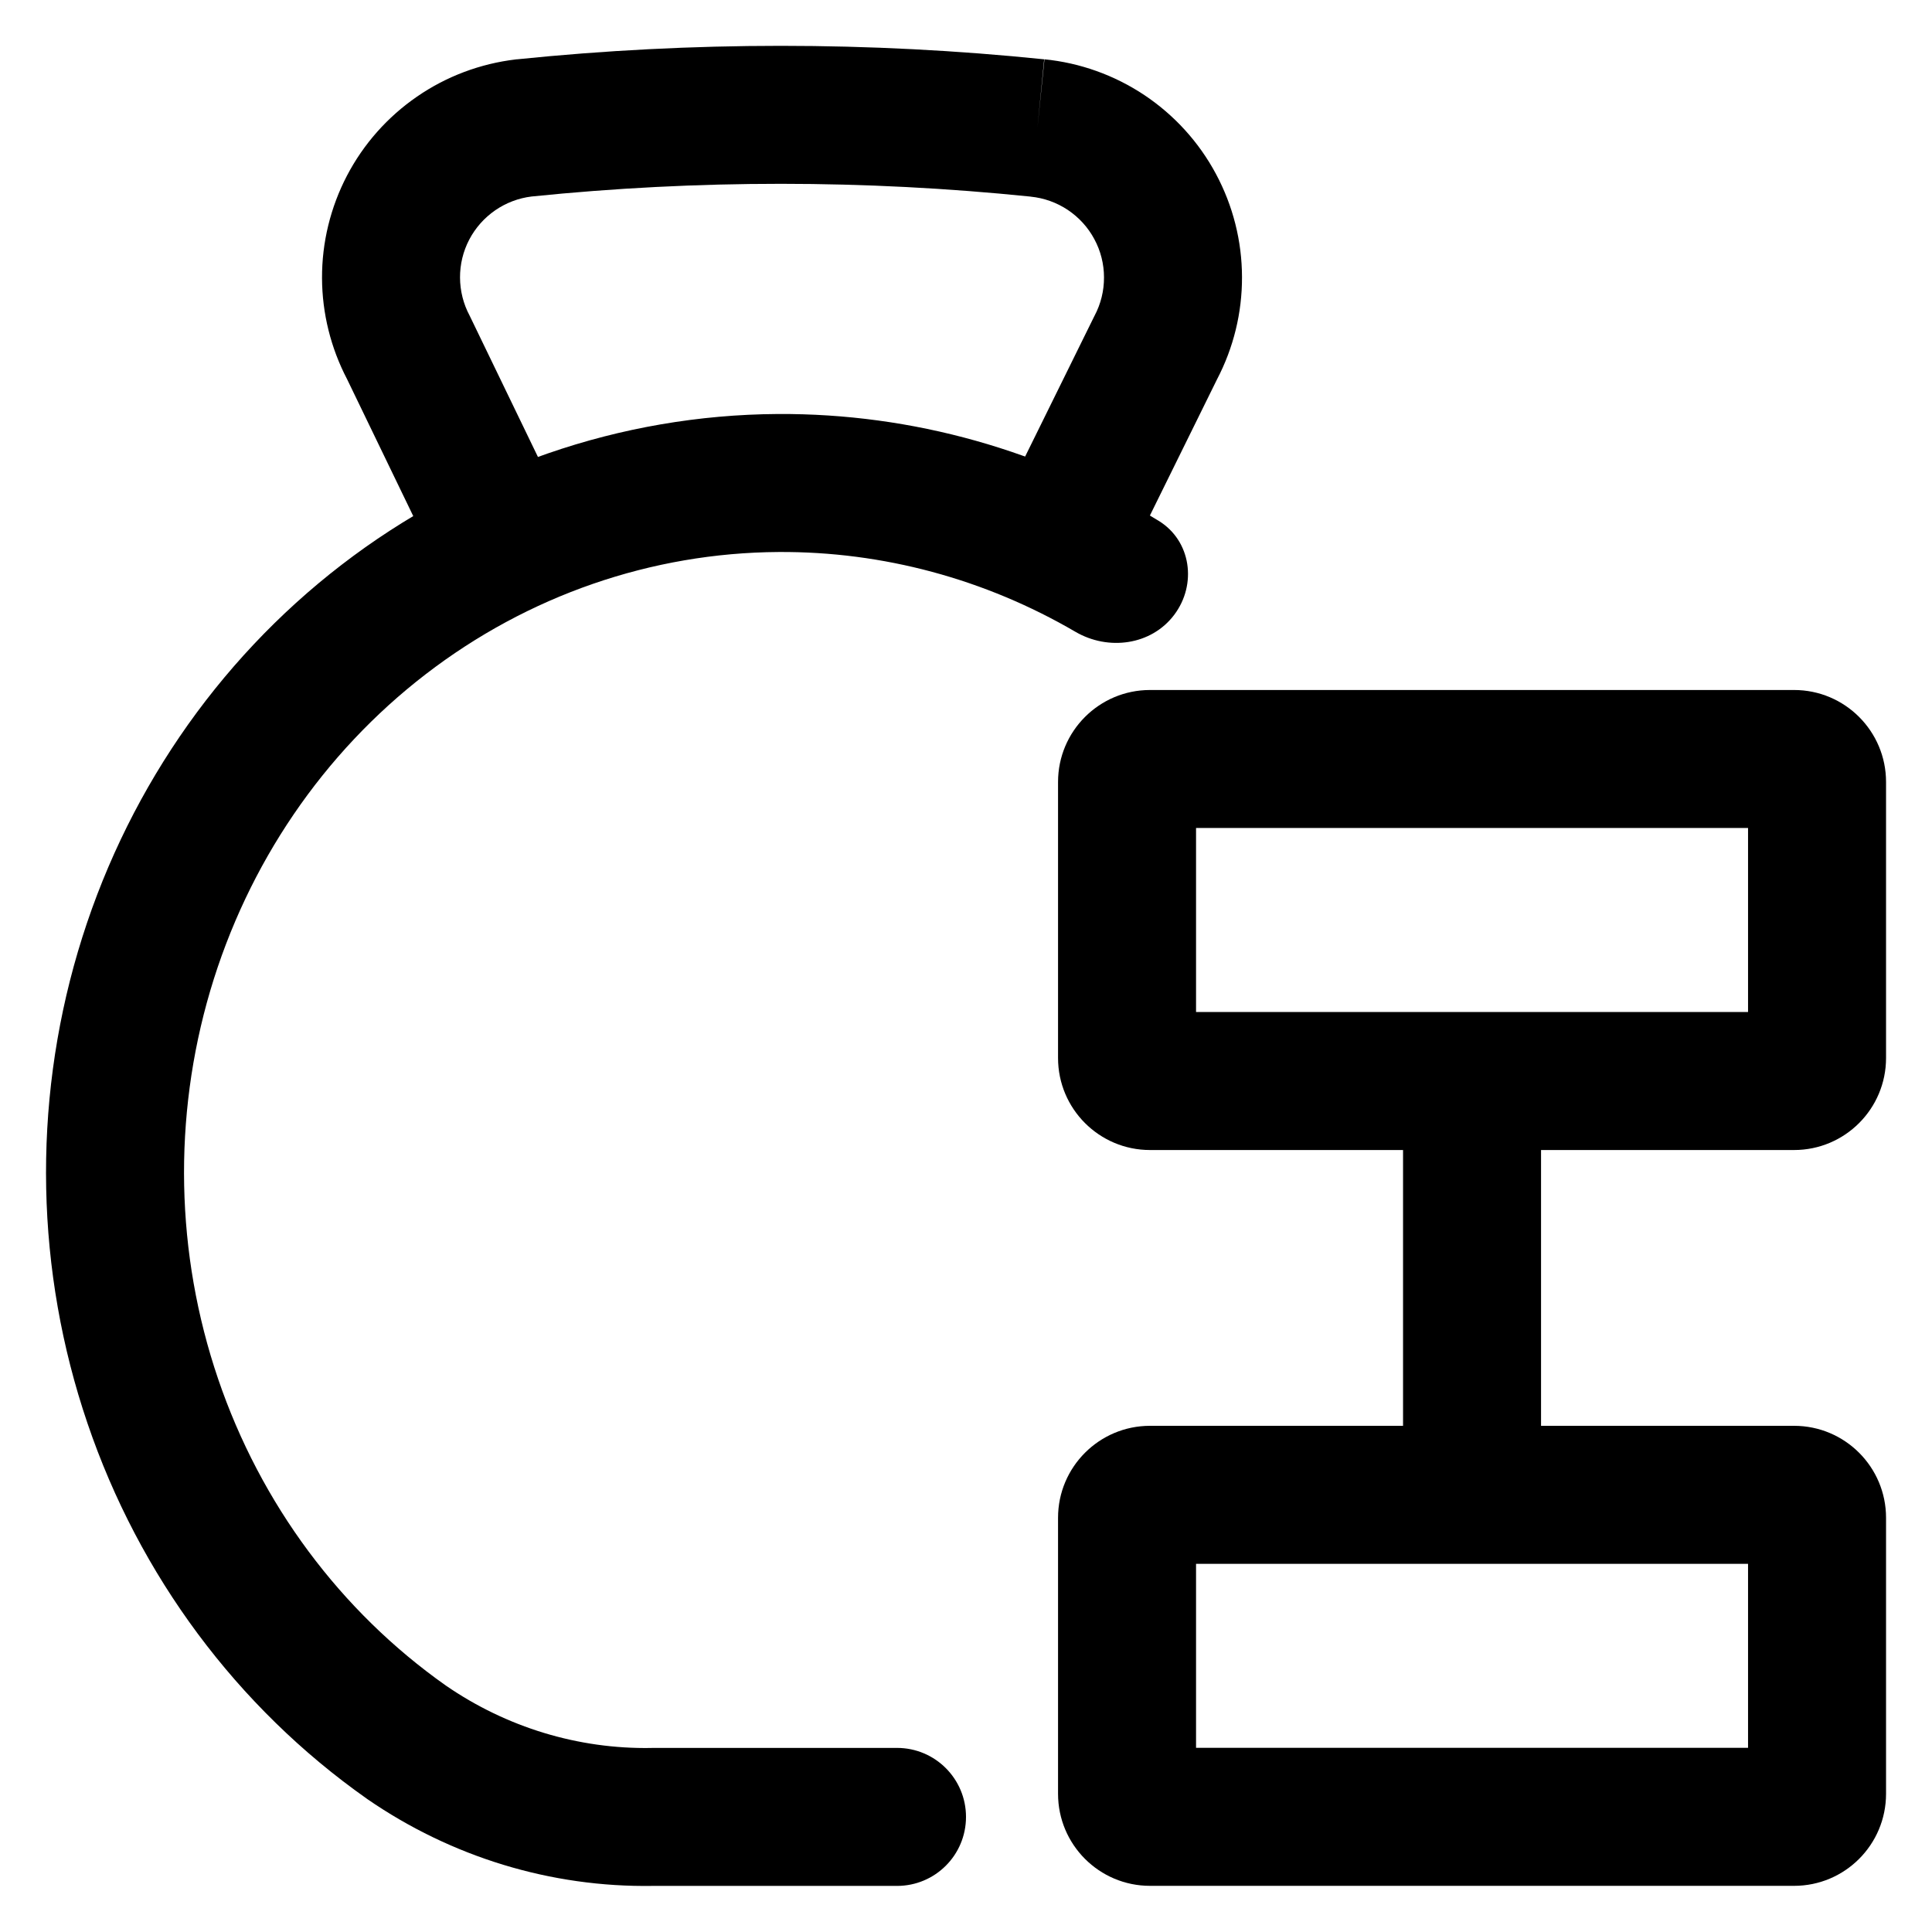 <svg width="28" height="28" viewBox="0 0 28 28" fill="none" xmlns="http://www.w3.org/2000/svg">
    <path fill-rule="evenodd" clip-rule="evenodd" d="M7.703 2.848C7.514 2.871 7.334 2.94 7.178 3.047C7.02 3.156 6.89 3.302 6.801 3.472C6.712 3.642 6.666 3.831 6.667 4.023C6.668 4.215 6.715 4.404 6.806 4.574C6.812 4.585 6.818 4.597 6.823 4.609L7.887 6.81C8.127 7.307 7.919 7.905 7.421 8.145C6.924 8.386 6.326 8.177 6.086 7.68L5.03 5.495C4.794 5.043 4.669 4.541 4.667 4.031C4.665 3.513 4.79 3.003 5.029 2.545C5.269 2.086 5.618 1.693 6.044 1.4C6.47 1.106 6.962 0.922 7.476 0.861L7.49 0.859L7.49 0.86C10.033 0.599 12.595 0.599 15.137 0.86L15.035 1.854L15.133 0.859C15.652 0.91 16.151 1.089 16.585 1.378C17.019 1.668 17.376 2.06 17.622 2.52C17.869 2.98 17.999 3.493 18 4.015C18.002 4.532 17.877 5.041 17.638 5.498L16.559 7.687C16.315 8.182 15.716 8.386 15.22 8.142C14.725 7.898 14.521 7.298 14.765 6.803L15.85 4.602C15.854 4.593 15.858 4.584 15.863 4.576C15.954 4.405 16.001 4.214 16 4.02C16 3.827 15.952 3.636 15.86 3.466C15.769 3.295 15.636 3.15 15.475 3.042C15.314 2.935 15.129 2.869 14.937 2.85L14.933 2.849L14.933 2.849C12.529 2.603 10.107 2.602 7.703 2.848Z" fill="currentcolor"/>
    <path d="M11.272 6C13.223 5.989 15.13 6.528 16.792 7.548C17.263 7.837 17.35 8.469 17.018 8.91C16.686 9.352 16.062 9.435 15.585 9.156C14.276 8.392 12.794 7.991 11.284 8C9.444 8.011 7.652 8.63 6.17 9.771C4.687 10.912 3.591 12.518 3.047 14.358C2.504 16.198 2.544 18.17 3.161 19.984C3.778 21.797 4.936 23.352 6.461 24.428C7.344 25.036 8.382 25.35 9.436 25.333L9.452 25.332L13 25.332C13.553 25.332 14 25.78 14 26.332C14 26.885 13.553 27.332 13 27.332H9.46C7.986 27.355 6.542 26.914 5.321 26.072L5.313 26.066C3.433 24.741 2.018 22.835 1.268 20.628C0.517 18.422 0.469 16.028 1.129 13.792C1.79 11.555 3.126 9.59 4.95 8.186C6.774 6.782 8.989 6.014 11.272 6Z" fill="currentcolor"/>
    <path fill-rule="evenodd" clip-rule="evenodd" d="M17.334 12V14.667H25.334V12H17.334ZM16.667 10C15.931 10 15.334 10.597 15.334 11.333V15.333C15.334 16.07 15.931 16.667 16.667 16.667H26.001C26.737 16.667 27.334 16.07 27.334 15.333V11.333C27.334 10.597 26.737 10 26.001 10H16.667Z" fill="currentcolor"/>
    <path fill-rule="evenodd" clip-rule="evenodd" d="M22.334 16.328V20.995C22.334 21.547 21.886 21.995 21.334 21.995C20.782 21.995 20.334 21.547 20.334 20.995V16.328C20.334 15.776 20.782 15.328 21.334 15.328C21.886 15.328 22.334 15.776 22.334 16.328Z" fill="currentcolor"/>
    <path fill-rule="evenodd" clip-rule="evenodd" d="M17.334 22.664V25.331H25.334V22.664H17.334ZM16.667 20.664C15.931 20.664 15.334 21.261 15.334 21.997V25.997C15.334 26.734 15.931 27.331 16.667 27.331H26.001C26.737 27.331 27.334 26.734 27.334 25.997V21.997C27.334 21.261 26.737 20.664 26.001 20.664H16.667Z" fill="currentcolor"/>
</svg>
